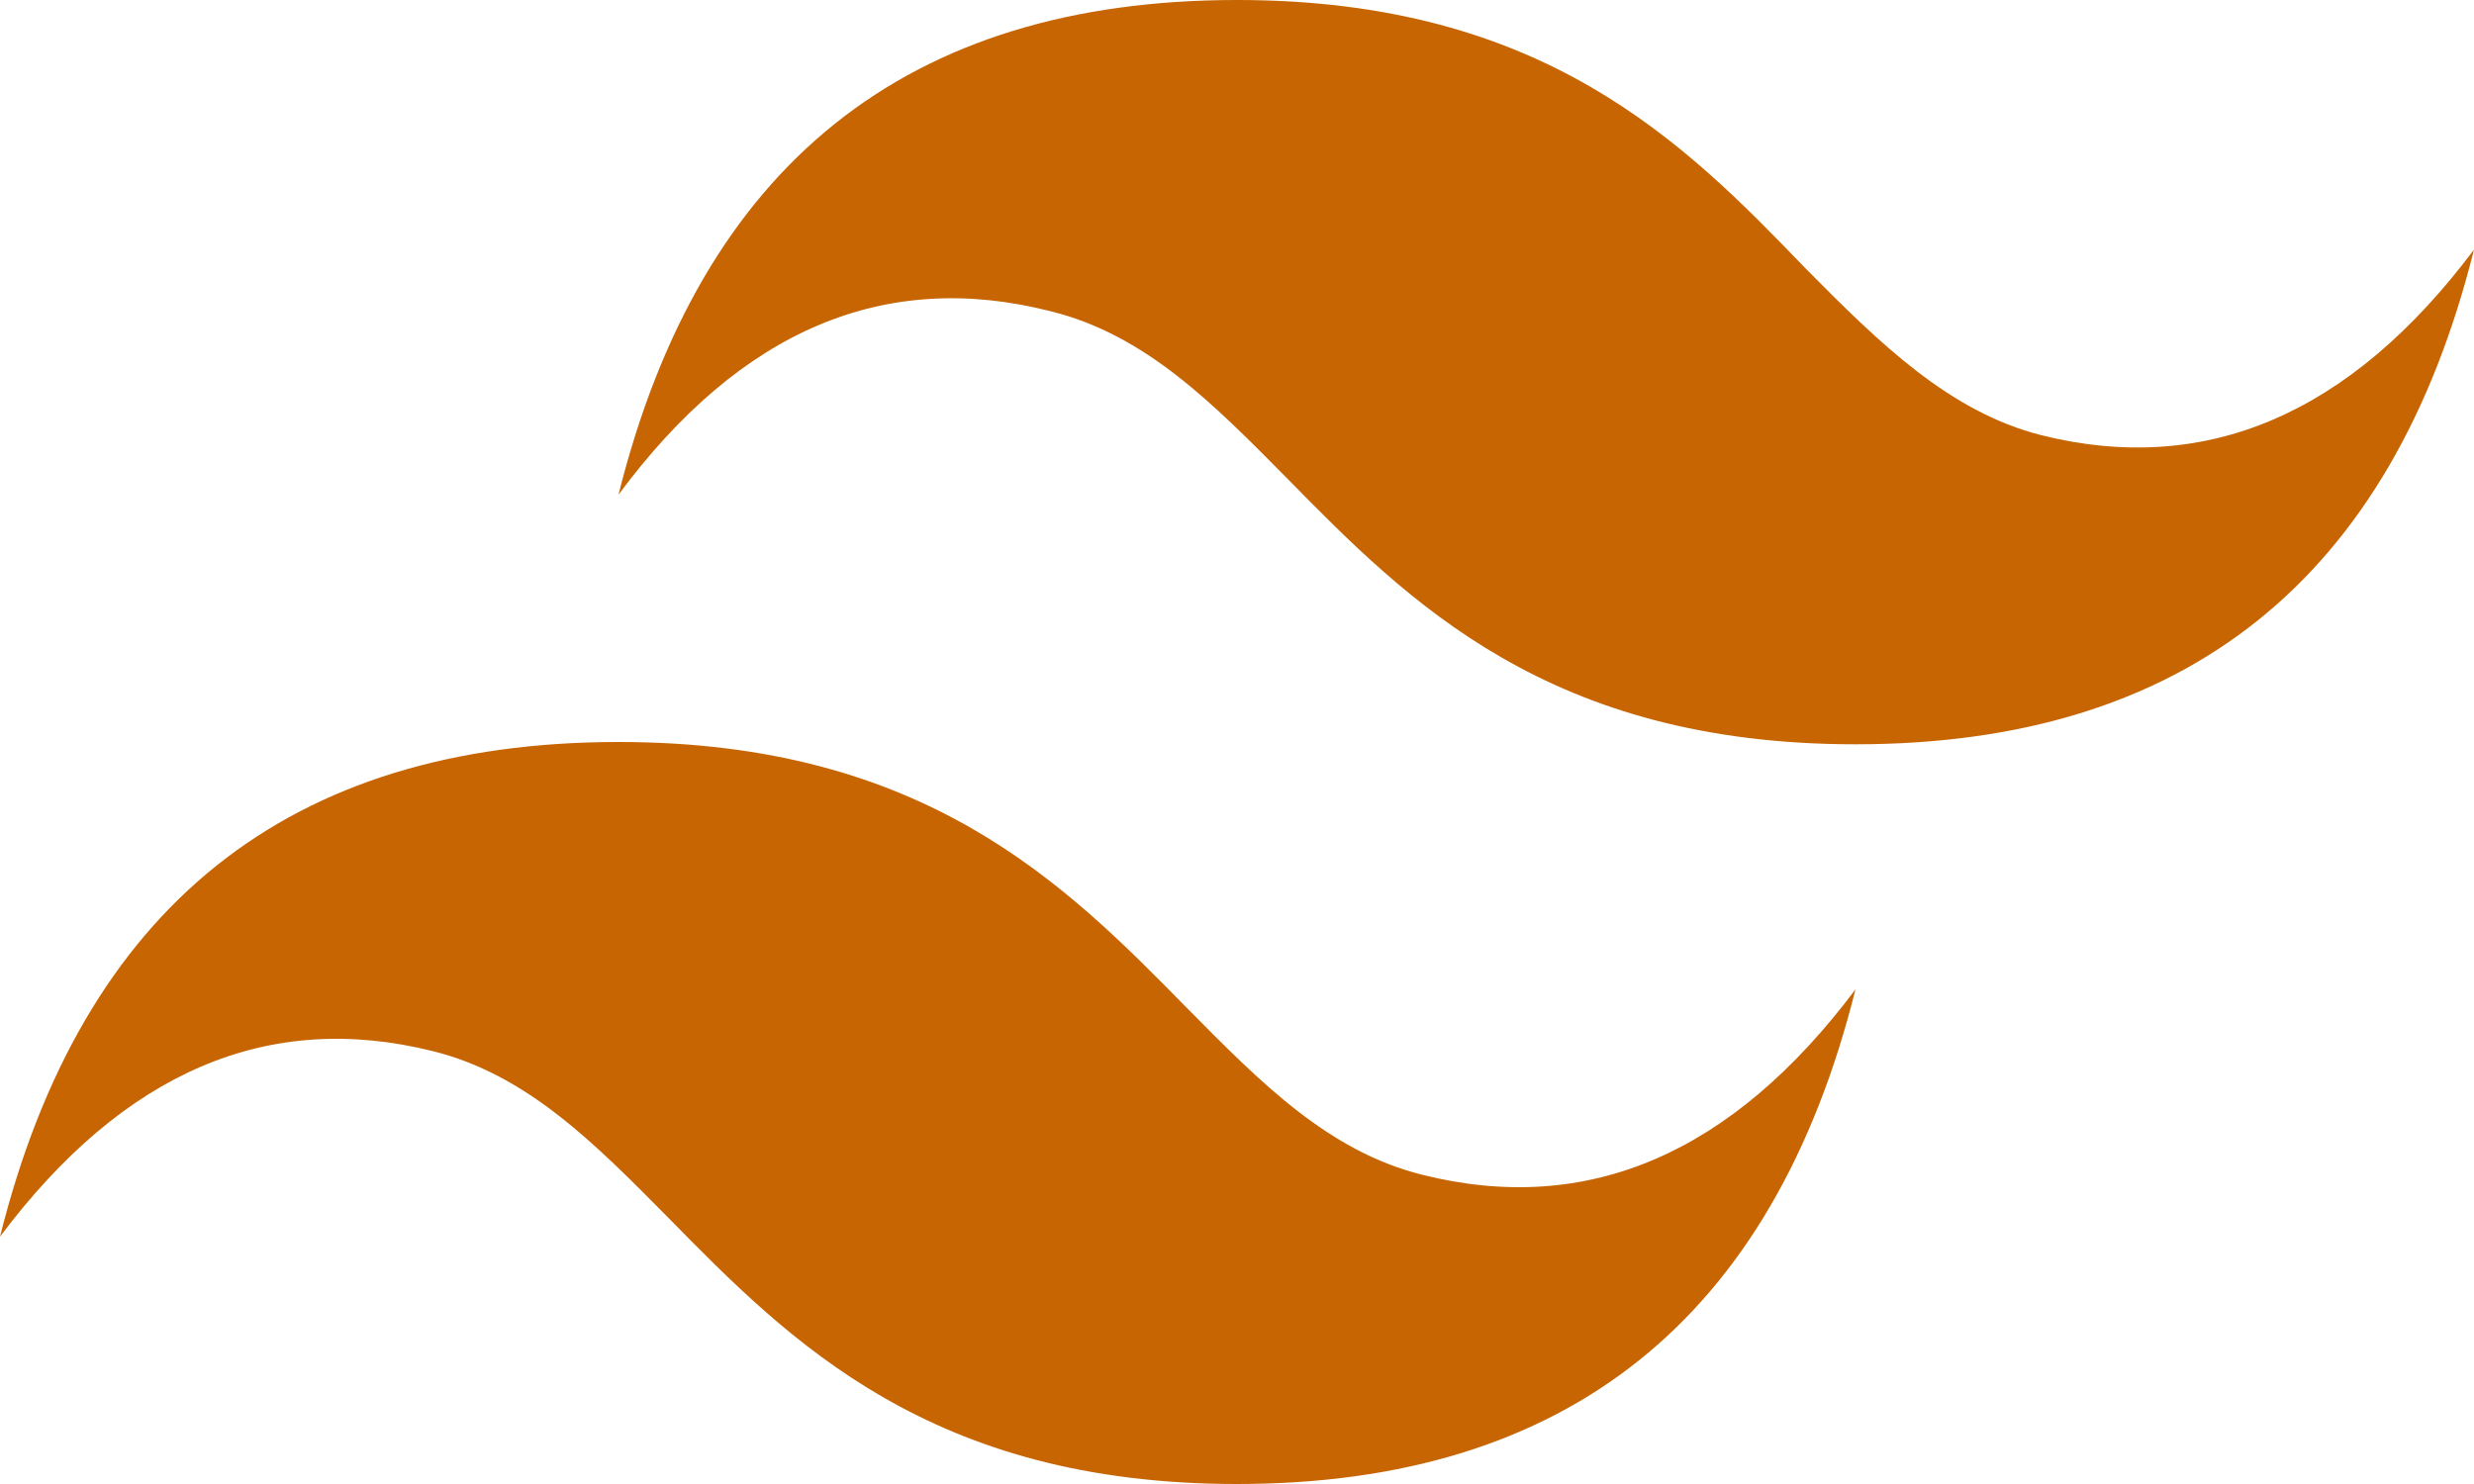 <svg id="Camada_1" data-name="Camada 1" xmlns="http://www.w3.org/2000/svg" xmlns:xlink="http://www.w3.org/1999/xlink" viewBox="0 0 54 32.4"><defs><style>.cls-1{fill:none;}.cls-2{clip-path:url(#clip-path);}.cls-3{fill:#c76502;fill-rule:evenodd;}</style><clipPath id="clip-path" transform="translate(0 -0.53)"><rect class="cls-1" y="0.53" width="54" height="32.4"/></clipPath></defs><title>tailwindcss</title><g class="cls-2"><path class="cls-3" d="M27,.53q-10.8,0-13.5,10.8,4-5.4,9.45-4c2.05.51,3.52,2,5.15,3.65,2.64,2.69,5.71,5.8,12.4,5.8q10.8,0,13.5-10.8-4.05,5.4-9.45,4.05c-2-.51-3.52-2-5.15-3.65C36.76,3.64,33.69.53,27,.53ZM13.5,16.73Q2.7,16.73,0,27.53q4.05-5.4,9.45-4.05c2.05.51,3.52,2,5.15,3.65,2.64,2.69,5.71,5.8,12.4,5.8q10.8,0,13.5-10.8-4.05,5.4-9.45,4.05c-2.05-.51-3.52-2-5.15-3.65C23.26,19.84,20.19,16.73,13.5,16.73Z" transform="translate(0 -0.53)"/></g></svg>